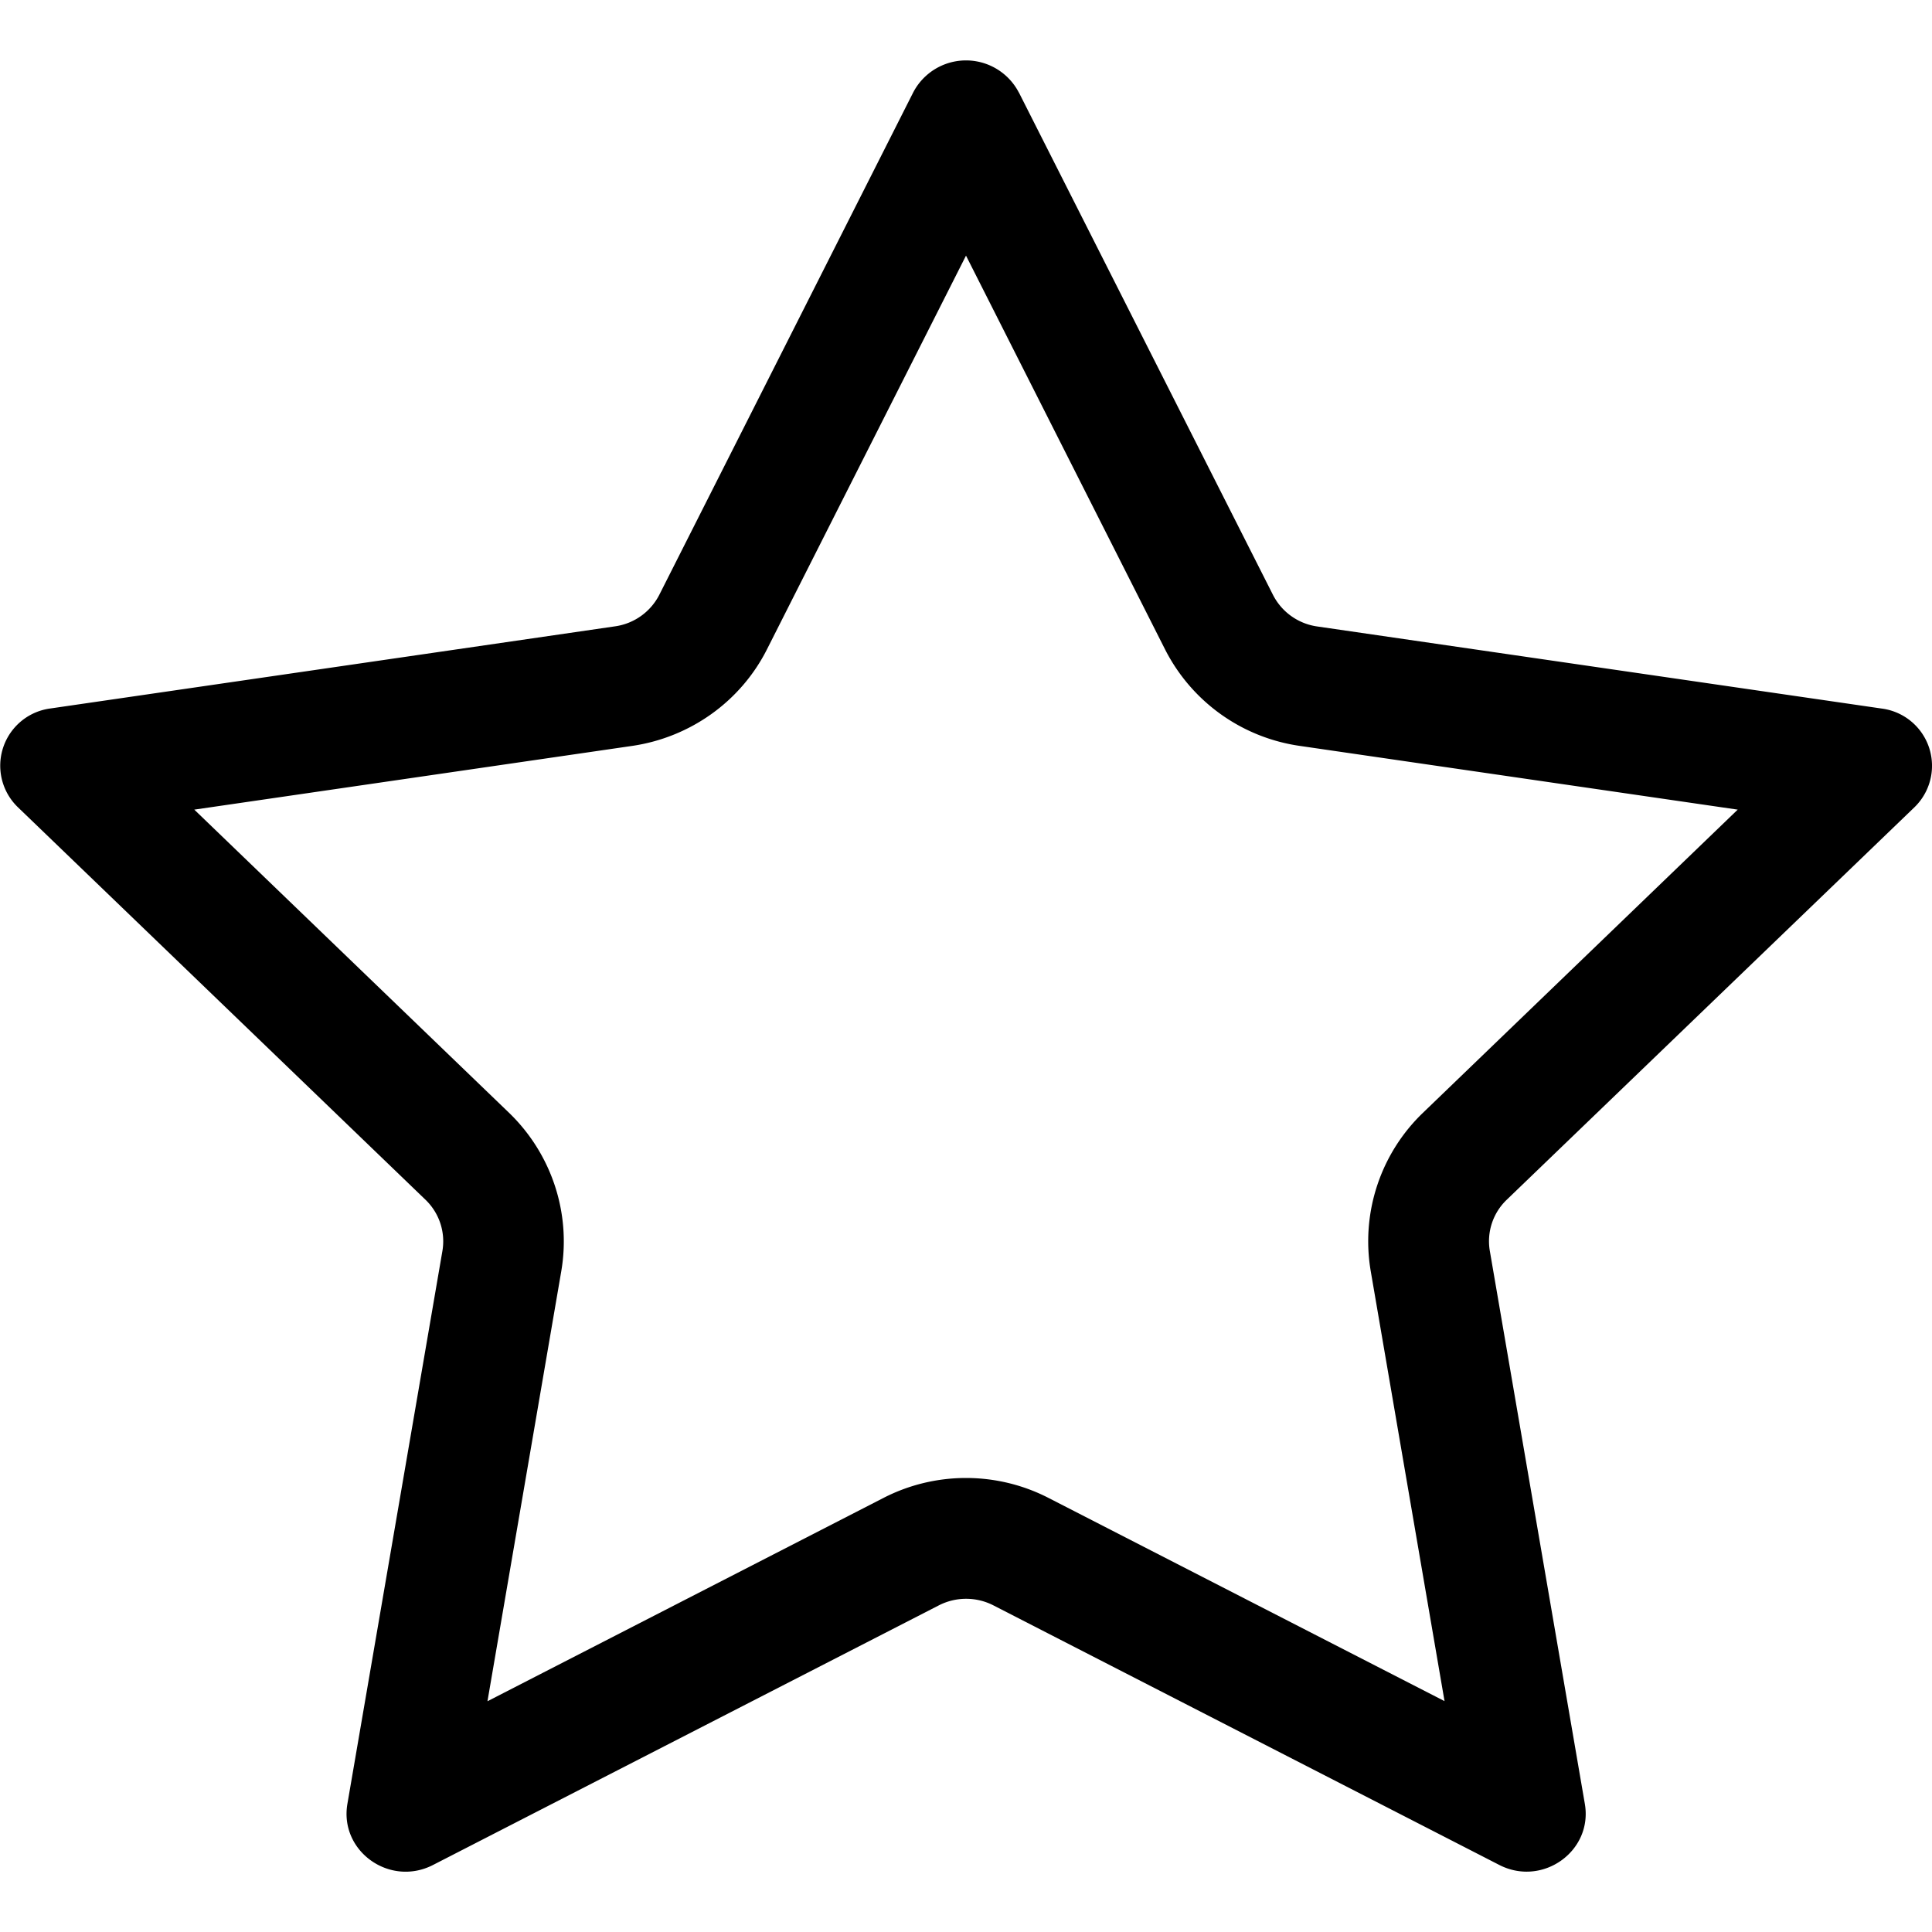 <svg xmlns="http://www.w3.org/2000/svg" viewBox="0 0 16 16" fill="none">
  <path fill="#000" fill-rule="evenodd"
    d="m8 2.117-1.648 3.26c-.22.436-.64.73-1.115.8l-3.628.528 2.607 2.511c.35.338.515.828.432 1.313l-.611 3.56 3.28-1.684c.428-.22.938-.22 1.366 0l3.28 1.683-.611-3.56a1.475 1.475 0 0 1 .432-1.312l2.607-2.511-3.628-.528a1.488 1.488 0 0 1-1.115-.8L8 2.117Zm.438-1.35a.493.493 0 0 0-.876 0L5.46 4.926a.488.488 0 0 1-.366.261l-4.675.68a.478.478 0 0 0-.27.819l3.375 3.25c.114.11.166.268.14.423l-.787 4.58c-.067.391.35.69.709.506l4.189-2.15a.496.496 0 0 1 .452 0l4.19 2.15c.358.183.775-.115.708-.506l-.787-4.58a.475.475 0 0 1 .14-.423l3.376-3.25a.478.478 0 0 0-.27-.818l-4.676-.68a.488.488 0 0 1-.366-.262L8.438.766Z"
    clip-rule="evenodd" />
</svg>